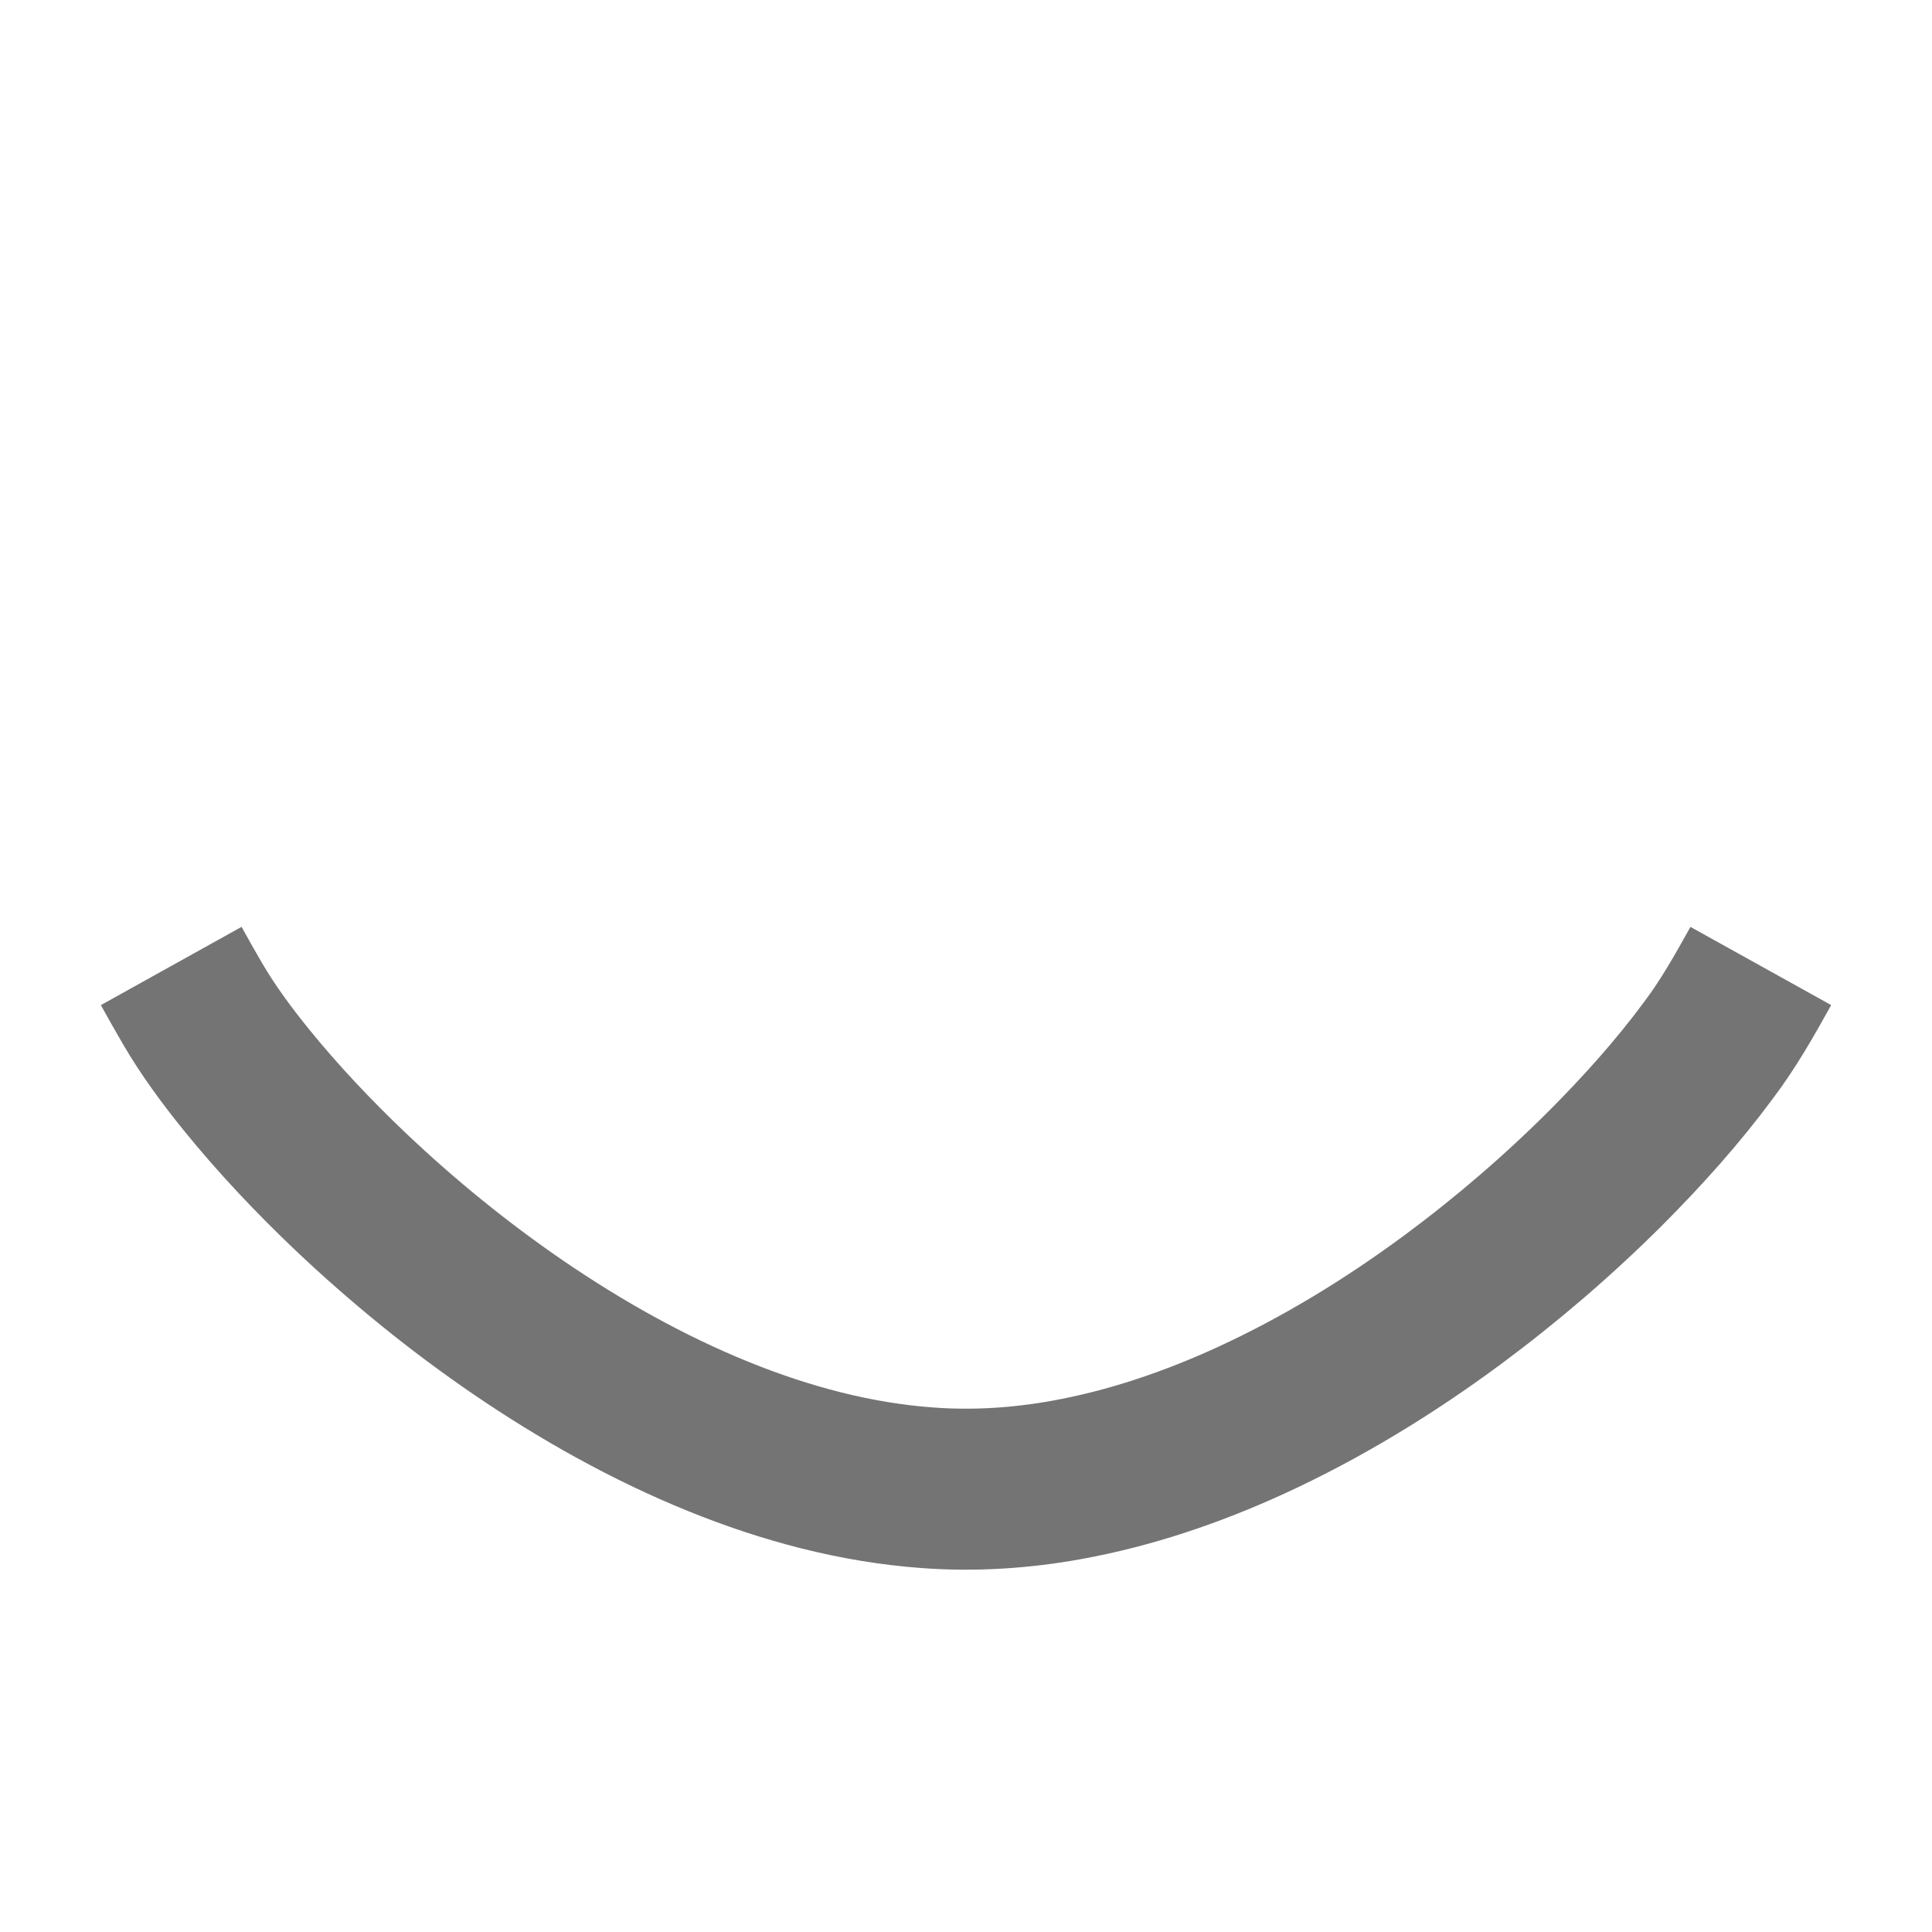 <?xml version="1.0" encoding="UTF-8" standalone="no"?>
<svg
   height="24"
   viewBox="0 -960 960 960"
   width="24"
   fill="#ffffff"
   version="1.1"
   id="svg2"
   xml:space="preserve"
   xmlns="http://www.w3.org/2000/svg"
   xmlns:svg="http://www.w3.org/2000/svg"><defs
     id="defs2" /><g
     style="fill:none;stroke:#000000;stroke-width:80;stroke-dasharray:none"
     id="g7-6"
     transform="matrix(-1,0,0,1,1000,0)"><path
       id="path6-2"
       style="display:inline;fill:none;stroke:#747474;stroke-width:80;stroke-dasharray:none;stroke-opacity:1"
       d="m 125.062,-480.004 c 7.997,14.391 16.097,28.804 26.061,41.953 15.404,20.83 32.787,40.127 51.057,58.467 23.721,23.668 49.214,45.555 76.135,65.505 31.3,23.12 64.667,43.569 100.048,59.834 29.306,13.439 60.089,23.928 91.86,29.653 22.629,4.069 45.759,5.573 68.704,3.871 35.779,-2.561 70.808,-11.996 103.976,-25.435 35.077,-14.225 68.239,-32.889 99.481,-54.193 29.602,-20.249 57.506,-42.958 83.531,-67.629 18.349,-17.468 35.793,-35.919 51.761,-55.596 9.726,-12.031 18.955,-24.516 26.751,-37.898 3.587,-6.129 7.054,-12.326 10.506,-18.532" /></g></svg>
